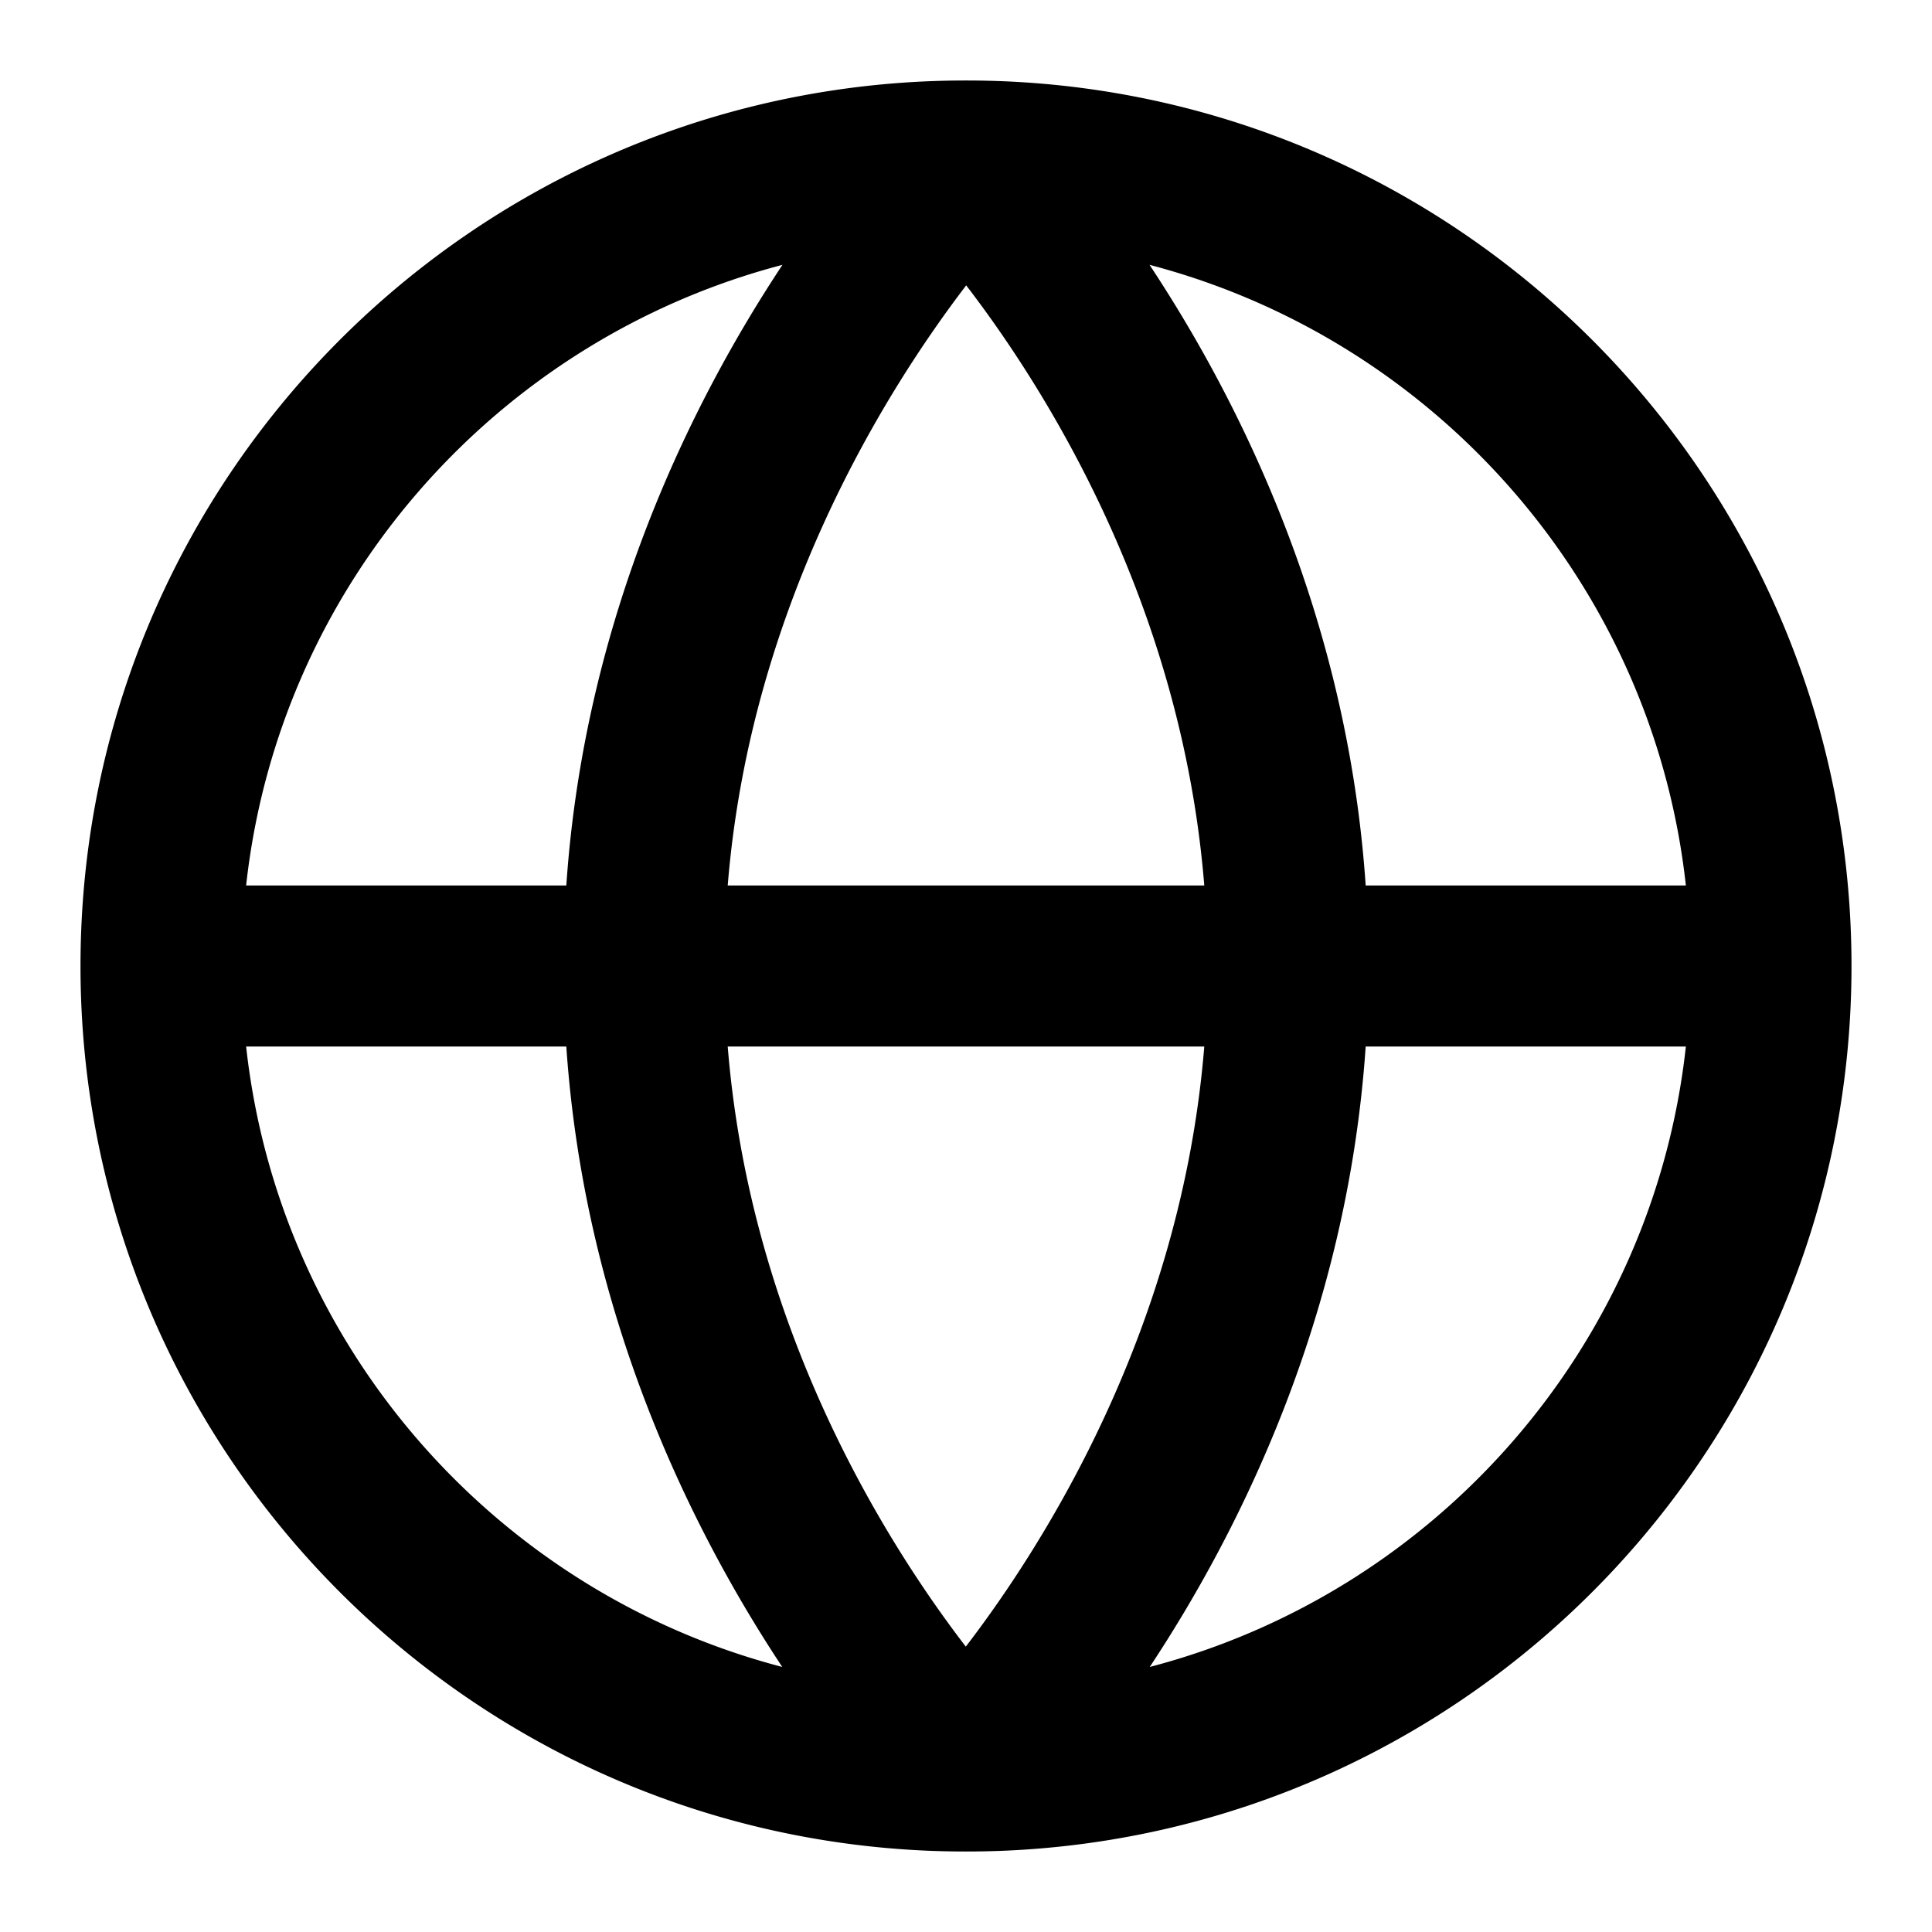 <svg viewBox="0 0 96 96"><path d="M49.69 4.03a47.208 47.208 0 00-3.38 0C22.79 4.92 4 24.27 4 48s18.79 43.08 42.31 43.97a47.208 47.208 0 003.38 0C73.21 91.08 92 71.73 92 48S73.21 4.92 49.69 4.03zM83.77 44H67.86c-.91-13.4-6.271-24.09-10.74-30.84C71.33 16.88 82.13 29.06 83.77 44zM48.01 14.18c3.93 5.12 10.7 15.8 11.83 29.82H36.16c1.13-13.96 7.92-24.68 11.85-29.82zM59.84 52c-1.13 13.96-7.91 24.68-11.85 29.82-3.93-5.12-10.7-15.8-11.83-29.82h23.68zM38.88 13.16C34.41 19.91 29.05 30.6 28.14 44H12.23c1.64-14.94 12.44-27.12 26.65-30.84zM12.23 52h15.91c.91 13.39 6.26 24.08 10.73 30.83-14.21-3.71-25-15.89-26.64-30.83zm44.9 30.83C61.6 76.08 66.95 65.39 67.86 52h15.91c-1.64 14.94-12.43 27.12-26.64 30.83z"/></svg>